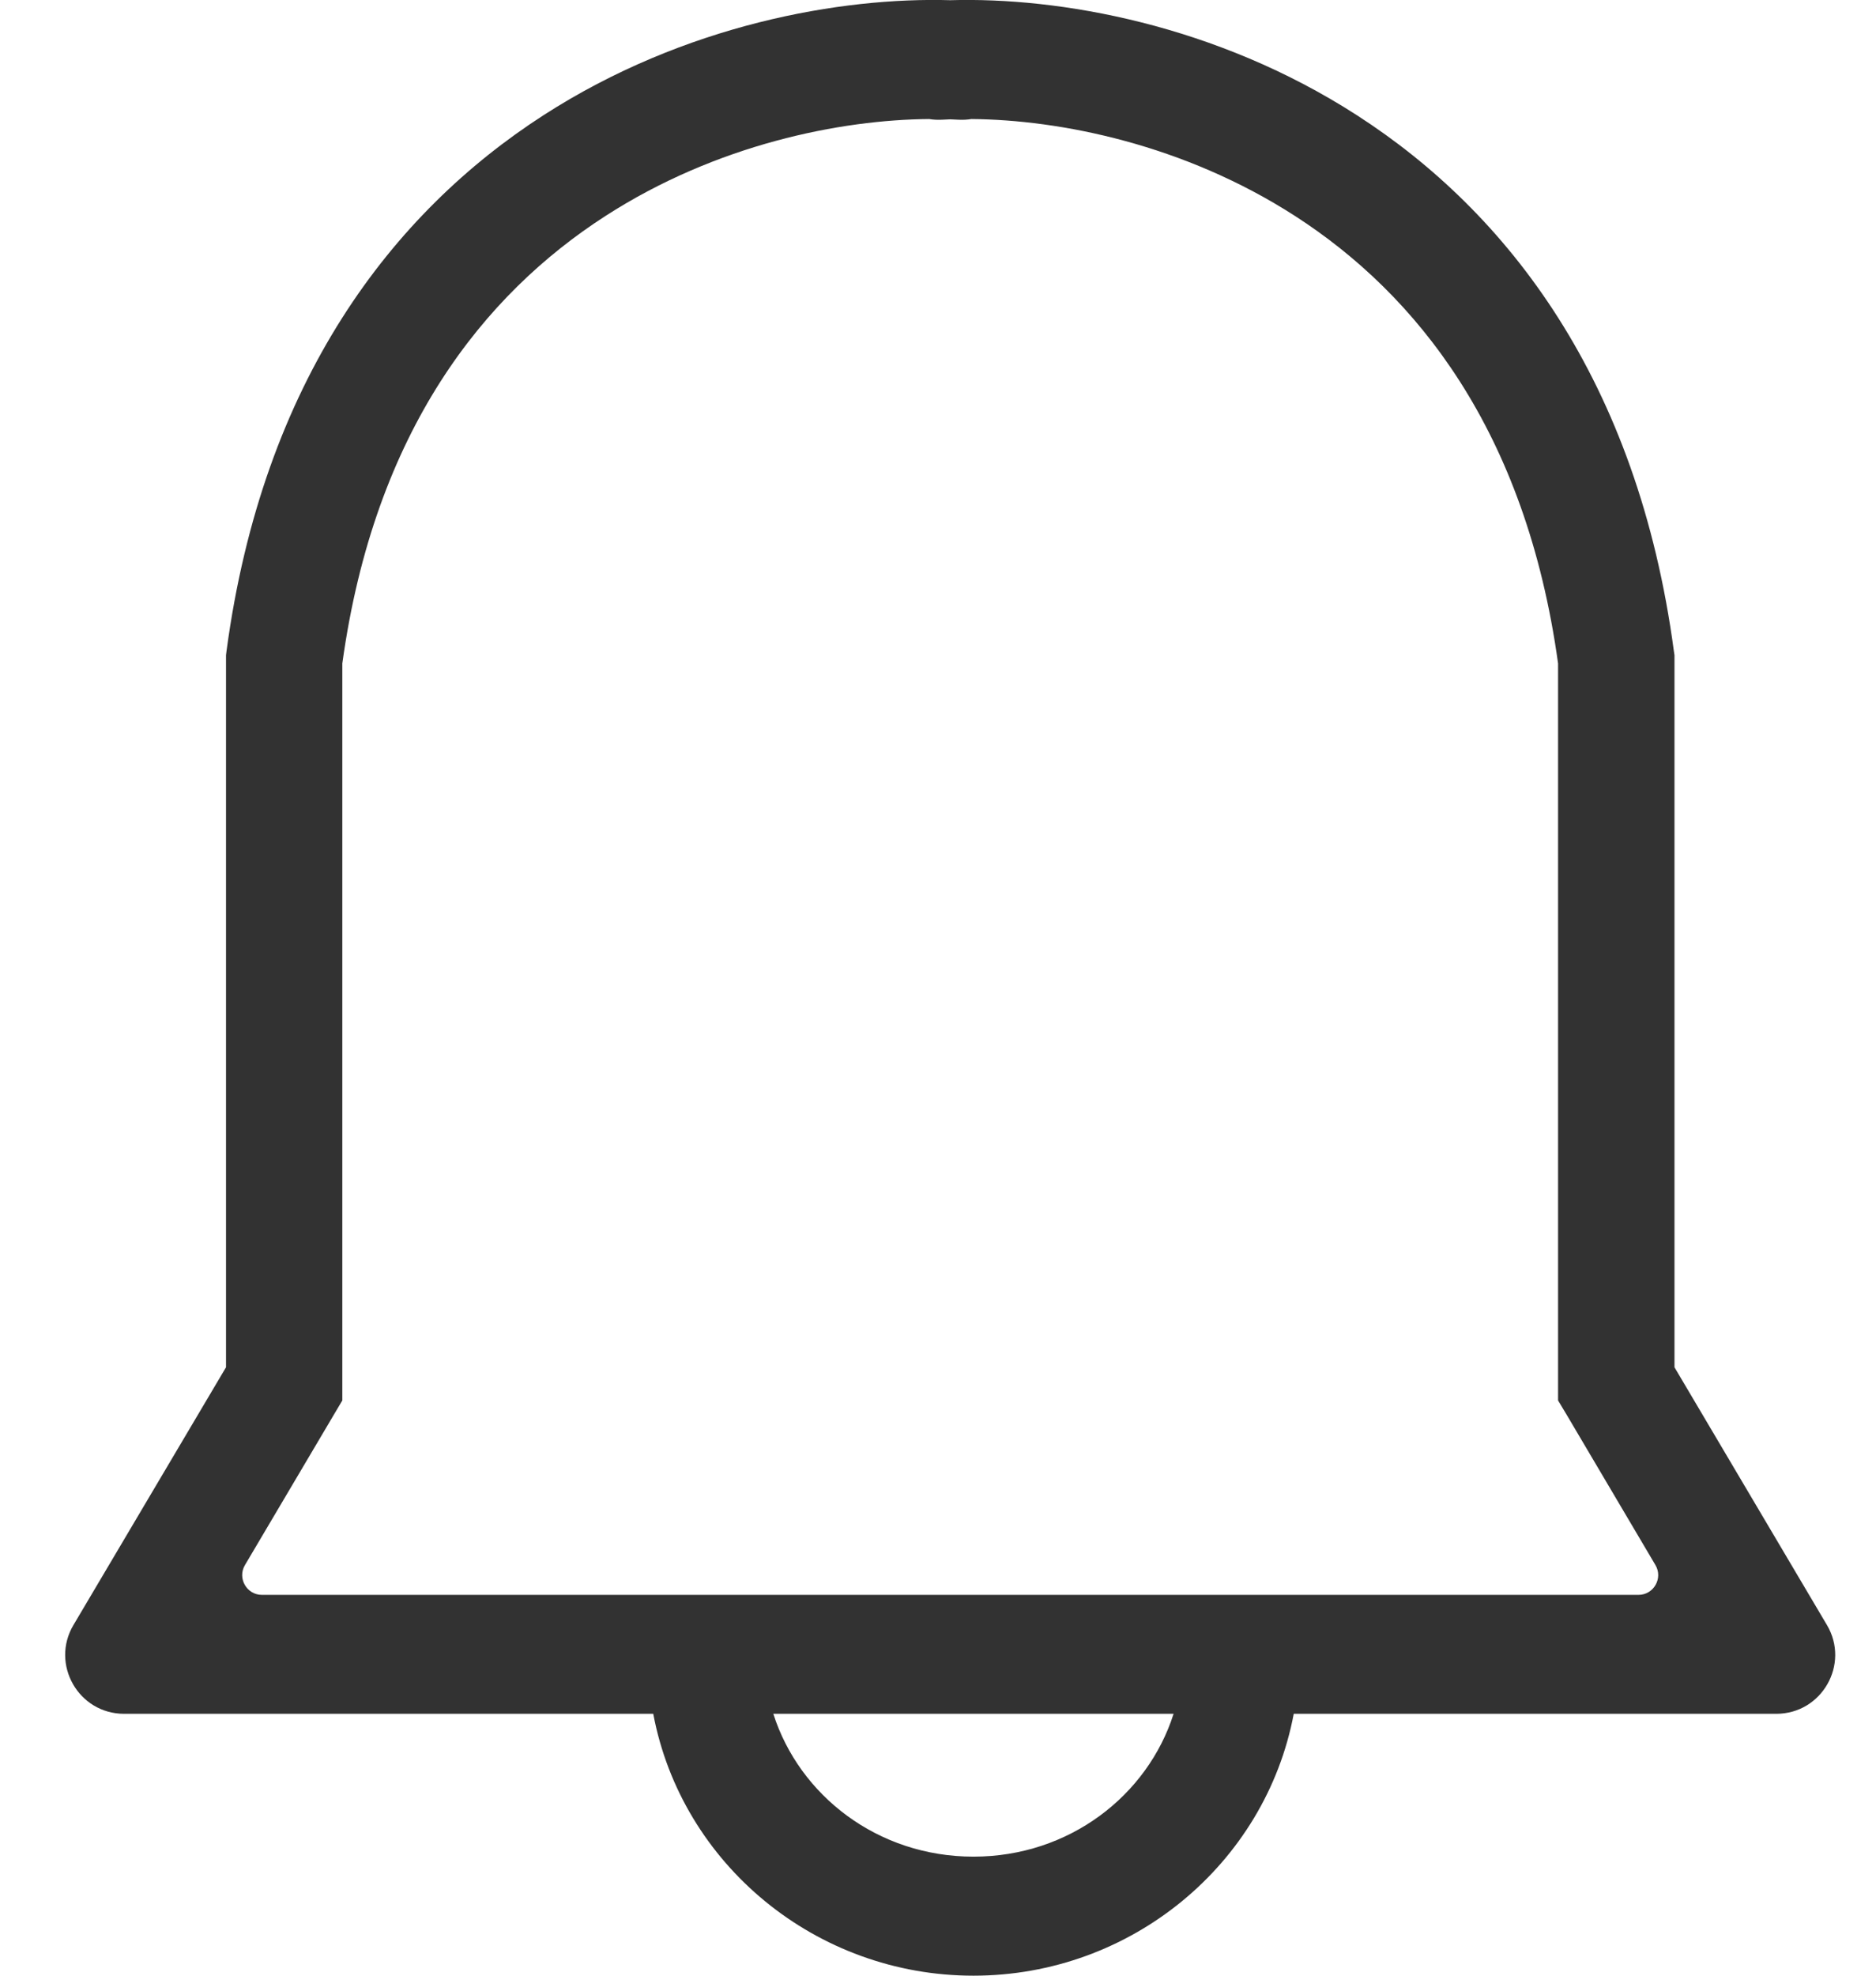 <!-- <svg xmlns="http://www.w3.org/2000/svg" width="22" height="22" viewBox="0 0 22 22" fill="none">
  <path fill-rule="evenodd" clip-rule="evenodd" d="M6.90243 2.16807C8.3356 1.24419 9.92414 0.970286 11.0241 1.00249C12.124 0.970286 13.7125 1.24419 15.1457 2.16807C16.6701 3.15075 17.9865 4.85025 18.3538 7.59214L18.3592 7.63281V7.67387V14.8406L19.8947 17.4351L20.4358 18.3494H19.3906H14.5032C14.2152 19.8744 12.8535 21 11.2597 21C9.66601 21 8.30432 19.8744 8.01631 18.3494H2.65749H1.6123L2.1534 17.4351L3.68892 14.8406V7.67387V7.63281L3.69437 7.59214C4.06161 4.85025 5.37805 3.15075 6.90243 2.16807ZM9.2327 18.3494C9.49663 19.1746 10.2887 19.7952 11.2597 19.7952C12.2308 19.7952 13.0229 19.1746 13.2868 18.3494H11.1419H10.9062H9.2327ZM8.54945 17.1446H3.70268L4.78221 15.3205L4.86731 15.1767V15.0087V7.71558C5.19351 5.35733 6.30242 3.97917 7.53092 3.18723C8.65884 2.46012 9.91397 2.21208 10.8102 2.20493C10.8519 2.21193 10.8951 2.21442 10.939 2.21192C10.9669 2.21033 10.9952 2.20899 11.0241 2.20793C11.0529 2.20899 11.0813 2.21033 11.1091 2.21192C11.1531 2.21442 11.1962 2.21193 11.2379 2.20493C12.1342 2.21208 13.3893 2.46012 14.5172 3.18723C15.7457 3.97917 16.8546 5.35733 17.1808 7.71558V15.0087V15.1767L17.2659 15.3205L18.3455 17.1446H13.97H11.1419H10.9062H8.54945Z" fill="black" stroke="black" stroke-width="0.833333" stroke-linecap="round"/>
</svg> -->

<svg xmlns="http://www.w3.org/2000/svg" width="19" height="20" viewBox="0 0 19 20" fill="none">
  <path fill-rule="evenodd" clip-rule="evenodd" d="M5.502 1.168C6.935 0.244 8.524 -0.03 9.624 0.002C10.724 -0.03 12.312 0.244 13.745 1.168C15.27 2.151 16.586 3.85 16.953 6.592L16.959 6.633V6.674V13.841L18.494 16.435L18.503 16.45C18.738 16.847 18.452 17.349 17.99 17.349H13.103C12.815 18.874 11.453 20 9.859 20C8.266 20 6.904 18.874 6.616 17.349H1.257C0.795 17.349 0.509 16.847 0.744 16.45L0.753 16.435L2.289 13.841V6.674V6.633L2.294 6.592C2.661 3.85 3.978 2.151 5.502 1.168ZM7.832 17.349C8.096 18.175 8.888 18.795 9.859 18.795C10.83 18.795 11.623 18.175 11.886 17.349H9.742H9.506H7.832ZM7.149 16.145H2.653C2.498 16.145 2.402 15.976 2.481 15.843L3.382 14.32L3.467 14.177V14.009V6.716C3.793 4.357 4.902 2.979 6.131 2.187C7.258 1.46 8.514 1.212 9.41 1.205C9.452 1.212 9.495 1.214 9.539 1.212C9.566 1.21 9.595 1.209 9.624 1.208C9.653 1.209 9.681 1.21 9.709 1.212C9.753 1.214 9.796 1.212 9.838 1.205C10.734 1.212 11.989 1.46 13.117 2.187C14.345 2.979 15.454 4.357 15.78 6.716V14.009V14.177L15.866 14.32L16.766 15.843C16.845 15.976 16.749 16.145 16.594 16.145H12.57H9.742H9.506H7.149Z" fill="#323232"/>
</svg>